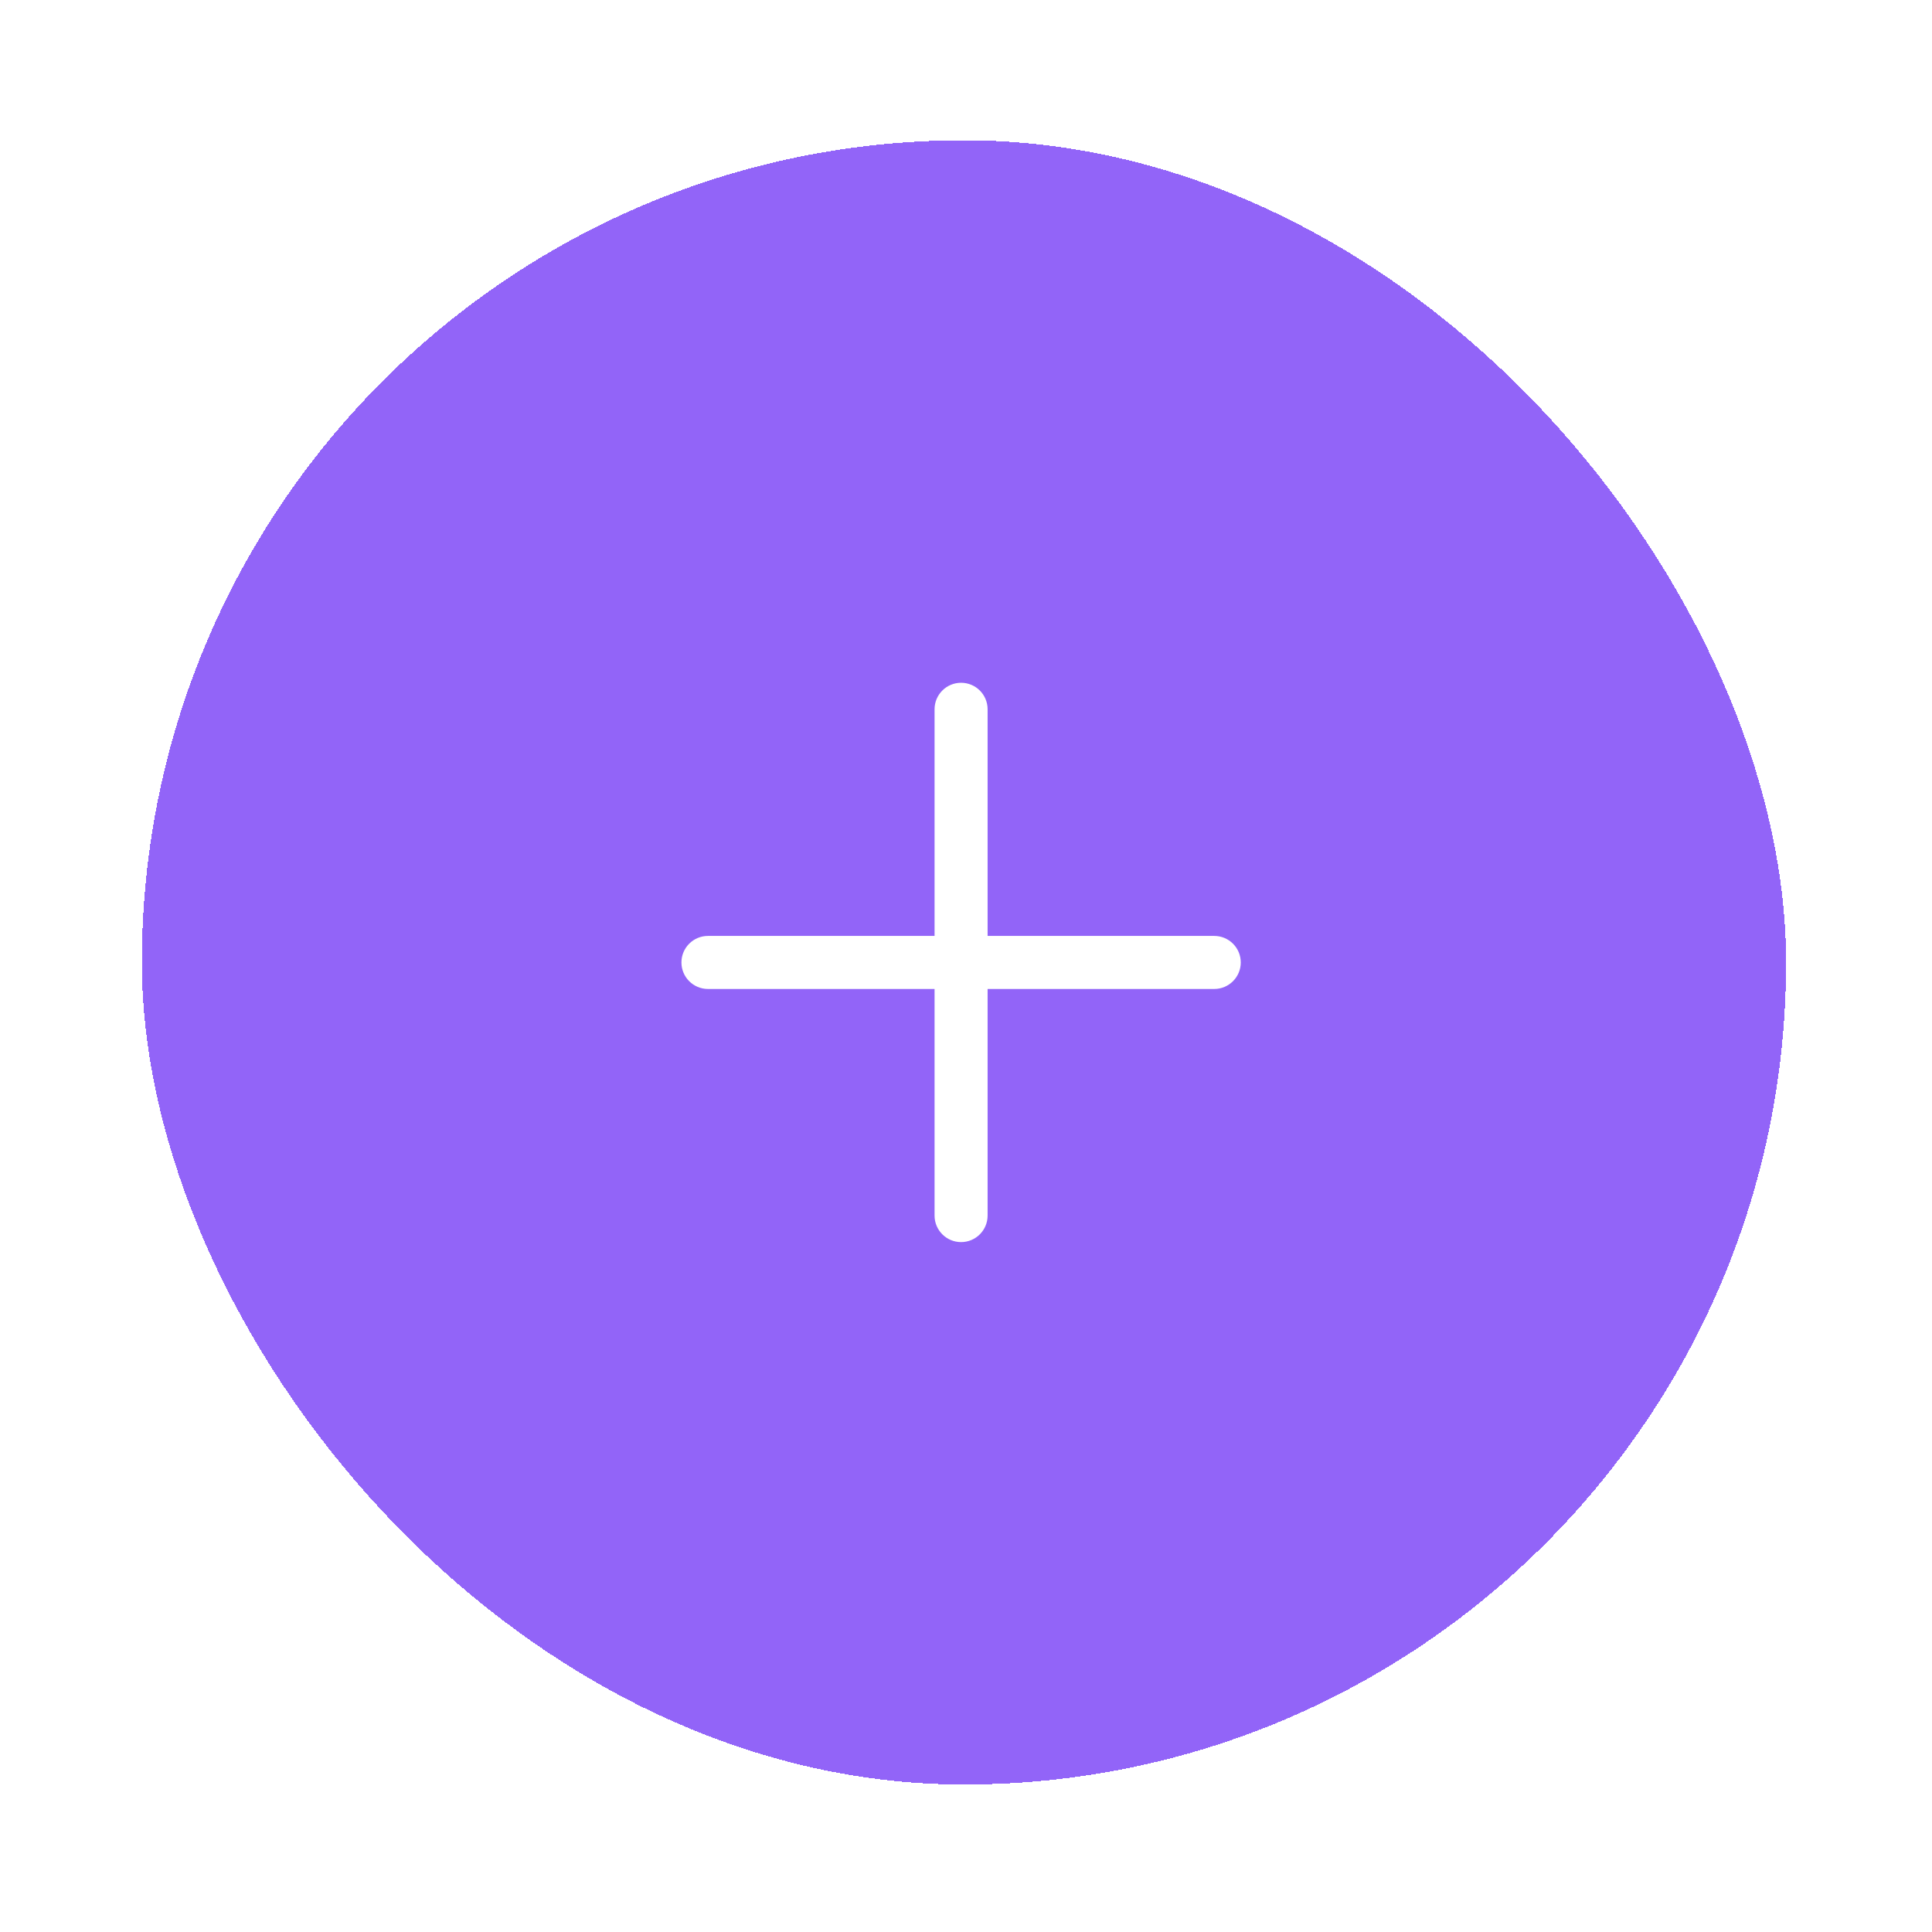 <svg width="55" height="55" viewBox="0 0 55 55" fill="none" xmlns="http://www.w3.org/2000/svg">
<g filter="url(#filter0_d_1755_74287)">
<rect x="4.039" y="2.322" width="46.807" height="46.807" rx="23.404" fill="#9264F8" shape-rendering="crispEdges"/>
<g clip-path="url(#clip0_1755_74287)">
<path fill-rule="evenodd" clip-rule="evenodd" d="M27.36 17.765C27.777 17.765 28.115 18.103 28.115 18.52V32.933C28.115 33.35 27.777 33.688 27.36 33.688C26.943 33.688 26.605 33.35 26.605 32.933V18.52C26.605 18.103 26.943 17.765 27.36 17.765Z" fill="white"/>
<path fill-rule="evenodd" clip-rule="evenodd" d="M19.399 25.727C19.399 25.31 19.737 24.972 20.154 24.972L34.567 24.972C34.984 24.972 35.322 25.31 35.322 25.727C35.322 26.143 34.984 26.482 34.567 26.482L20.154 26.482C19.737 26.482 19.399 26.143 19.399 25.727Z" fill="white"/>
</g>
</g>
<defs>
<filter id="filter0_d_1755_74287" x="0.696" y="0.651" width="53.491" height="53.493" filterUnits="userSpaceOnUse" color-interpolation-filters="sRGB">
<feFlood flood-opacity="0" result="BackgroundImageFix"/>
<feColorMatrix in="SourceAlpha" type="matrix" values="0 0 0 0 0 0 0 0 0 0 0 0 0 0 0 0 0 0 127 0" result="hardAlpha"/>
<feOffset dy="1.672"/>
<feGaussianBlur stdDeviation="1.672"/>
<feComposite in2="hardAlpha" operator="out"/>
<feColorMatrix type="matrix" values="0 0 0 0 0 0 0 0 0 0 0 0 0 0 0 0 0 0 0.25 0"/>
<feBlend mode="normal" in2="BackgroundImageFix" result="effect1_dropShadow_1755_74287"/>
<feBlend mode="normal" in="SourceGraphic" in2="effect1_dropShadow_1755_74287" result="shape"/>
</filter>
<clipPath id="clip0_1755_74287">
<rect width="20.06" height="20.06" fill="white" transform="translate(17.414 15.695)"/>
</clipPath>
</defs>
</svg>
